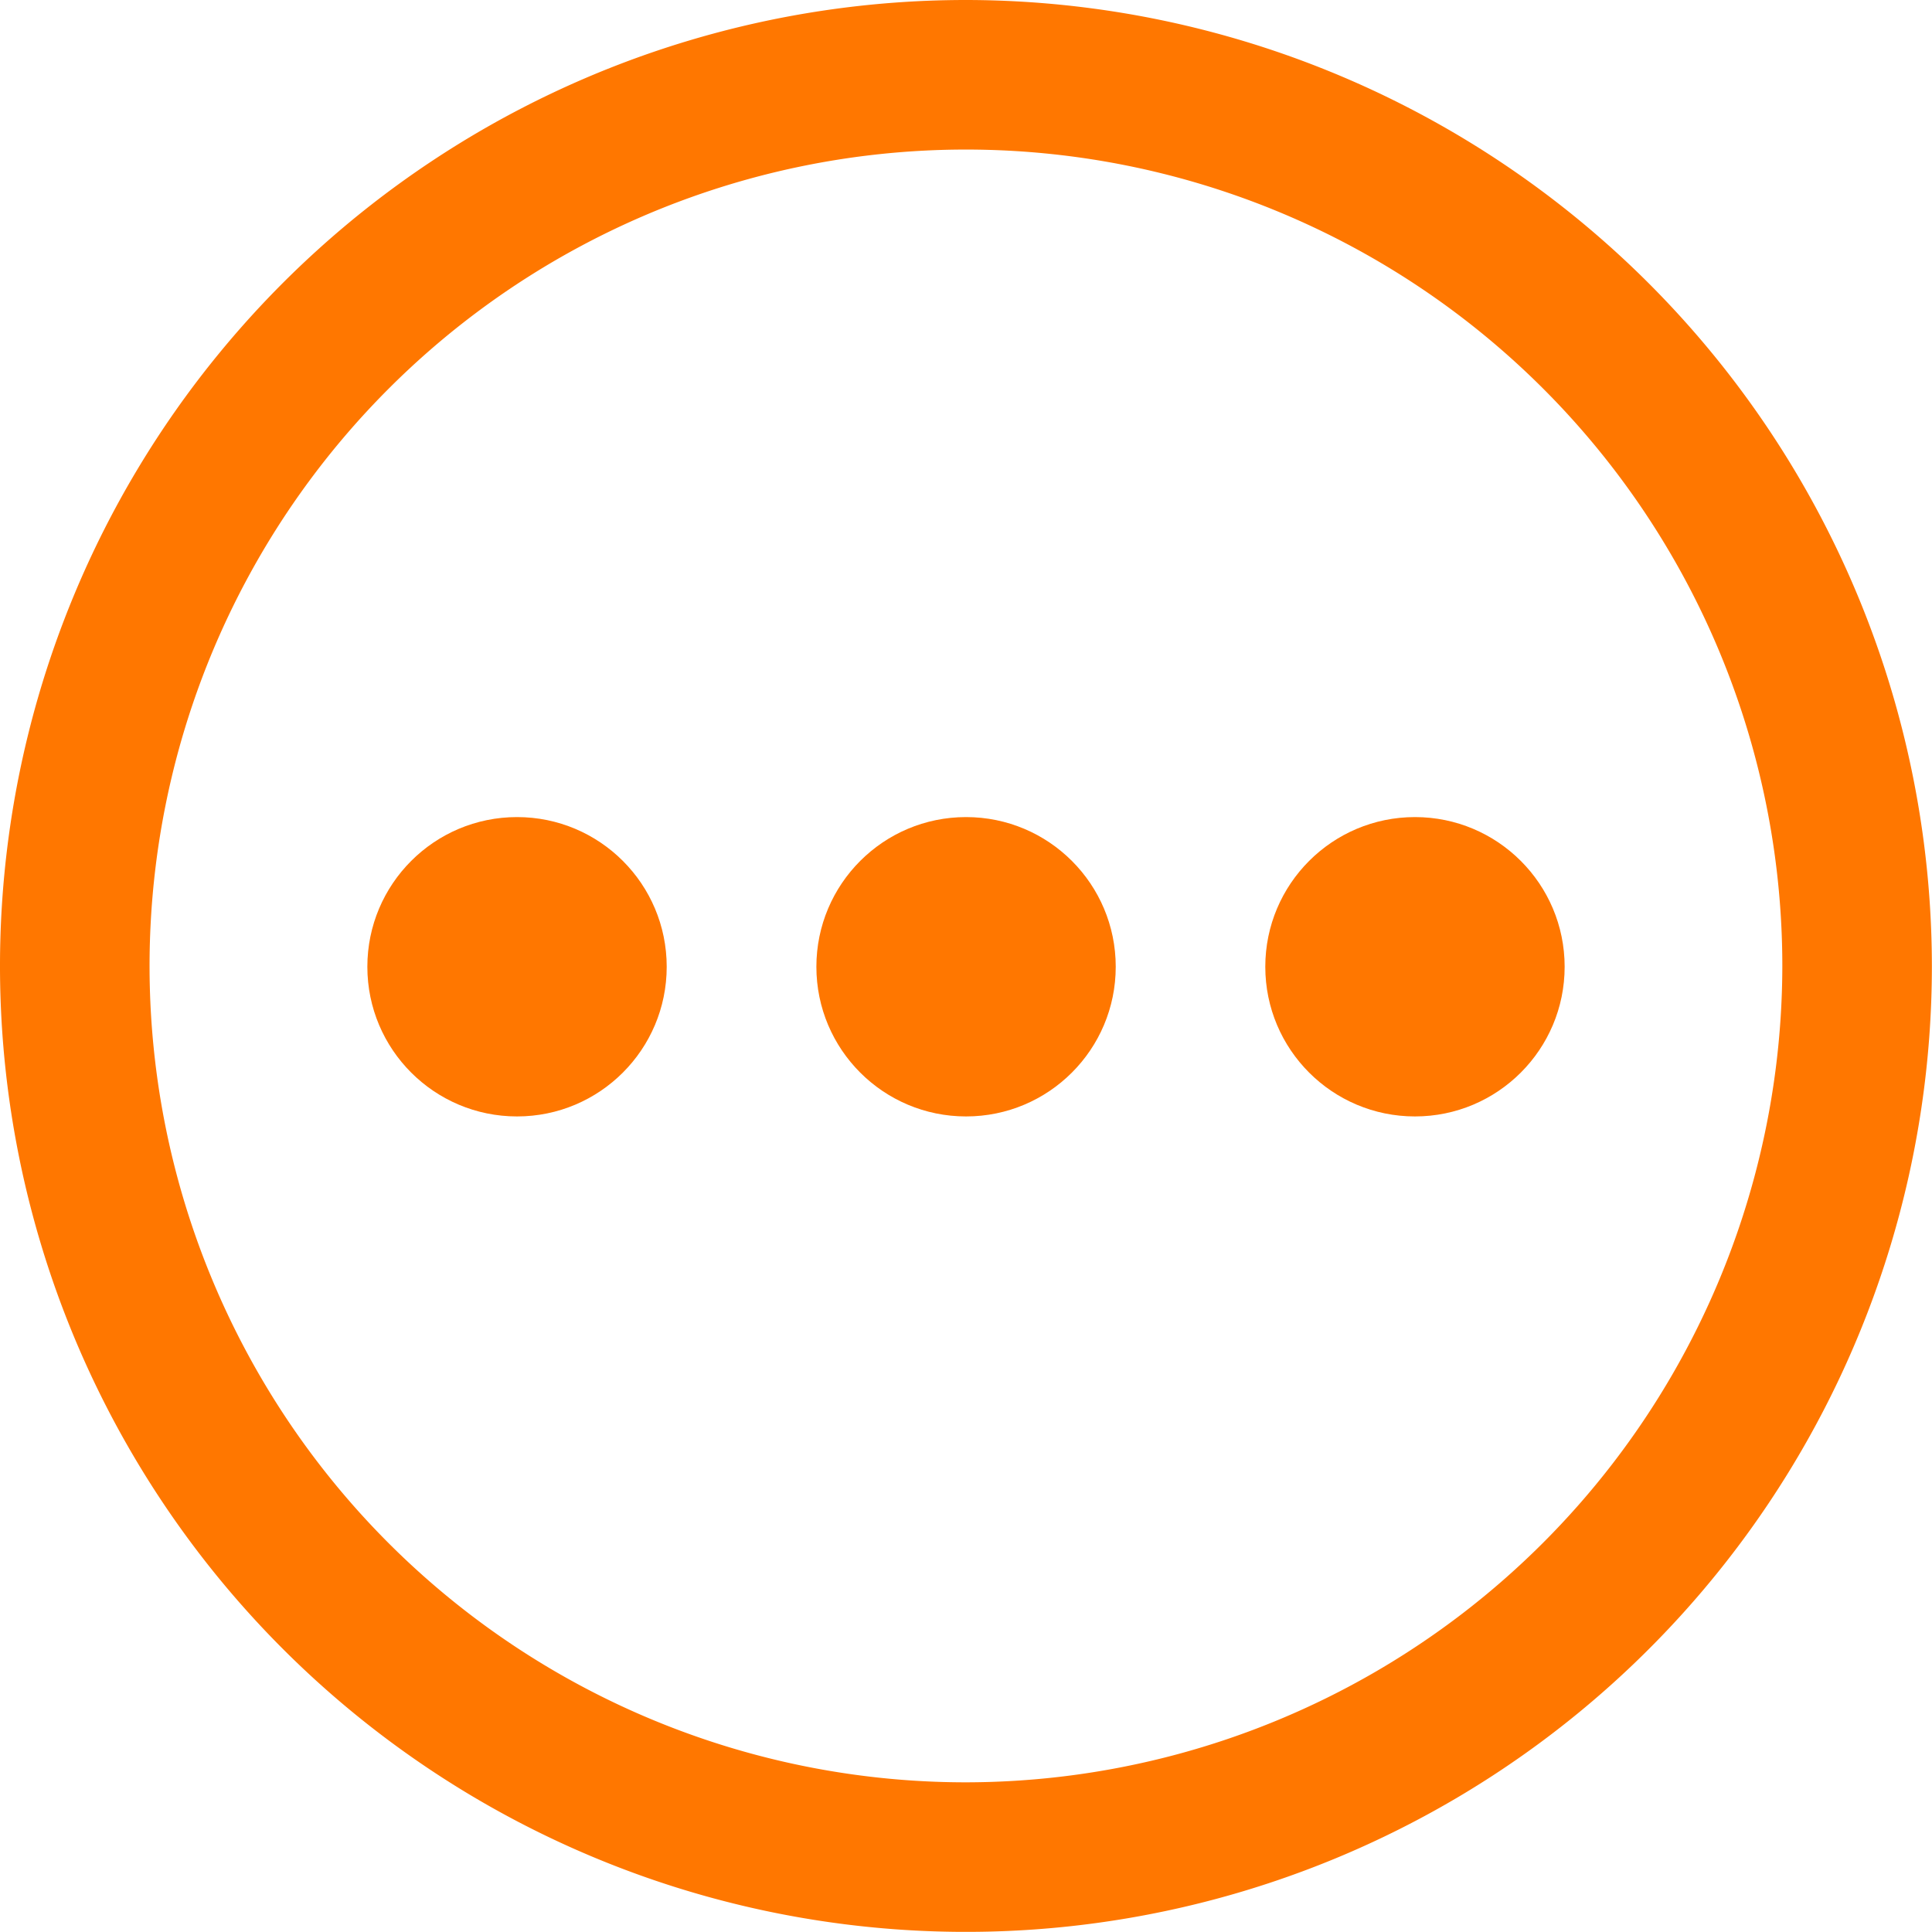 <svg id="more" xmlns="http://www.w3.org/2000/svg" width="16.535" height="16.535" viewBox="0 0 16.535 16.535">
  <g id="Group_5986" data-name="Group 5986" transform="translate(6.987 6.993)">
    <g id="Group_5985" data-name="Group 5985">
      <circle id="Ellipse_386" data-name="Ellipse 386" cx="1.281" cy="1.281" r="1.281" fill="#f70"/>
    </g>
  </g>
  <g id="Group_5988" data-name="Group 5988" transform="translate(10.829 6.993)">
    <g id="Group_5987" data-name="Group 5987">
      <circle id="Ellipse_387" data-name="Ellipse 387" cx="1.281" cy="1.281" r="1.281" fill="#f70"/>
    </g>
  </g>
  <g id="Group_5990" data-name="Group 5990" transform="translate(3.144 6.993)">
    <g id="Group_5989" data-name="Group 5989">
      <circle id="Ellipse_388" data-name="Ellipse 388" cx="1.281" cy="1.281" r="1.281" fill="#f70"/>
    </g>
  </g>
  <g id="Group_5992" data-name="Group 5992">
    <g id="Group_5991" data-name="Group 5991">
      <path id="Path_13567" data-name="Path 13567" d="M8.267,0a8.267,8.267,0,1,0,8.267,8.267A8.276,8.276,0,0,0,8.267,0Zm0,15.254a6.987,6.987,0,1,1,6.987-6.987A6.995,6.995,0,0,1,8.267,15.254Z" fill="#f70"/>
    </g>
  </g>
</svg>
